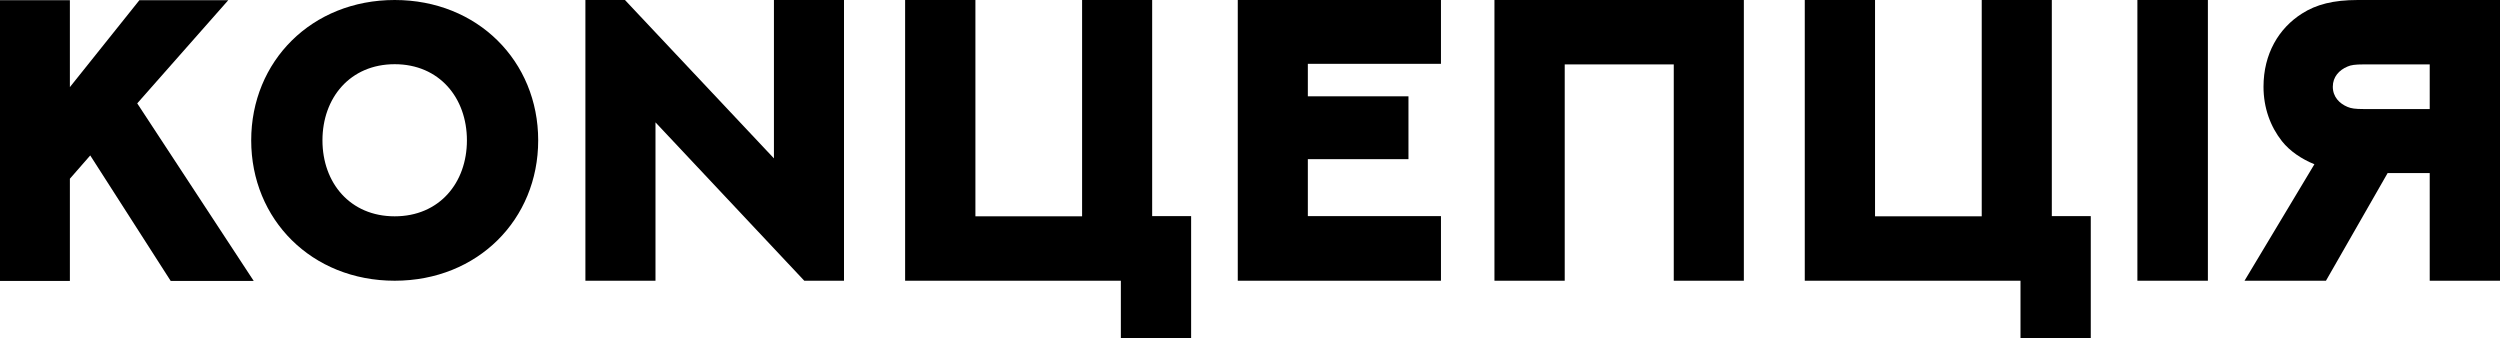 <svg viewBox="0 0 136.94 18.54" fill="none" xmlns="http://www.w3.org/2000/svg"><path d="M7.635 0.011H12.503L7.517 5.662L13.897 15.388H9.35L4.943 8.514L3.828 9.79V15.388H0V0.011H3.828V4.772L7.635 0.011Z" fill="black"></path><path d="M21.62 15.377C17.073 15.377 13.76 12.021 13.76 7.688C13.76 3.356 17.073 0 21.62 0C26.166 0 29.48 3.356 29.48 7.688C29.48 12.021 26.166 15.377 21.62 15.377ZM21.62 3.517C19.175 3.517 17.663 5.362 17.663 7.688C17.663 10.015 19.175 11.849 21.62 11.849C24.065 11.849 25.576 10.015 25.576 7.688C25.576 5.362 24.065 3.517 21.62 3.517Z" fill="black"></path><path d="M46.231 15.377H44.055L35.905 6.702V15.377H32.066V0H34.232L42.393 8.675V0H46.231V15.377Z" fill="black"></path><path d="M49.579 15.377V0H53.429V11.849H59.273V0H63.111V11.838H65.245V18.54H61.396V15.377H49.579Z" fill="black"></path><path d="M67.8 0H78.93V3.496H71.638V5.276H77.15V8.718H71.638V11.838H78.93V15.377H67.8V0Z" fill="black"></path><path d="M81.86 0H95.521V15.377H91.682V3.528H85.709V15.377H81.86V0Z" fill="black"></path><path d="M98.858 15.377V0H102.707V11.849H108.551V0H112.39V11.838H114.524V18.54H110.675V15.377H98.858Z" fill="black"></path><path d="M117.078 15.377V0H120.939V15.377H117.078Z" fill="black"></path><path d="M136.94 15.377H133.09V9.479H130.785L127.407 15.377H122.946L126.774 8.997C126.088 8.718 125.434 8.289 124.994 7.731C124.361 6.927 123.986 5.908 123.986 4.75C123.986 2.949 124.822 1.544 126.099 0.74C126.871 0.247 127.804 0 129.155 0H136.94V15.377ZM129.466 5.973H133.09V3.528H129.466C129.005 3.528 128.779 3.56 128.586 3.646C128.125 3.839 127.782 4.214 127.782 4.75C127.782 5.308 128.147 5.672 128.586 5.855C128.79 5.941 129.005 5.973 129.466 5.973Z" fill="black"></path></svg>